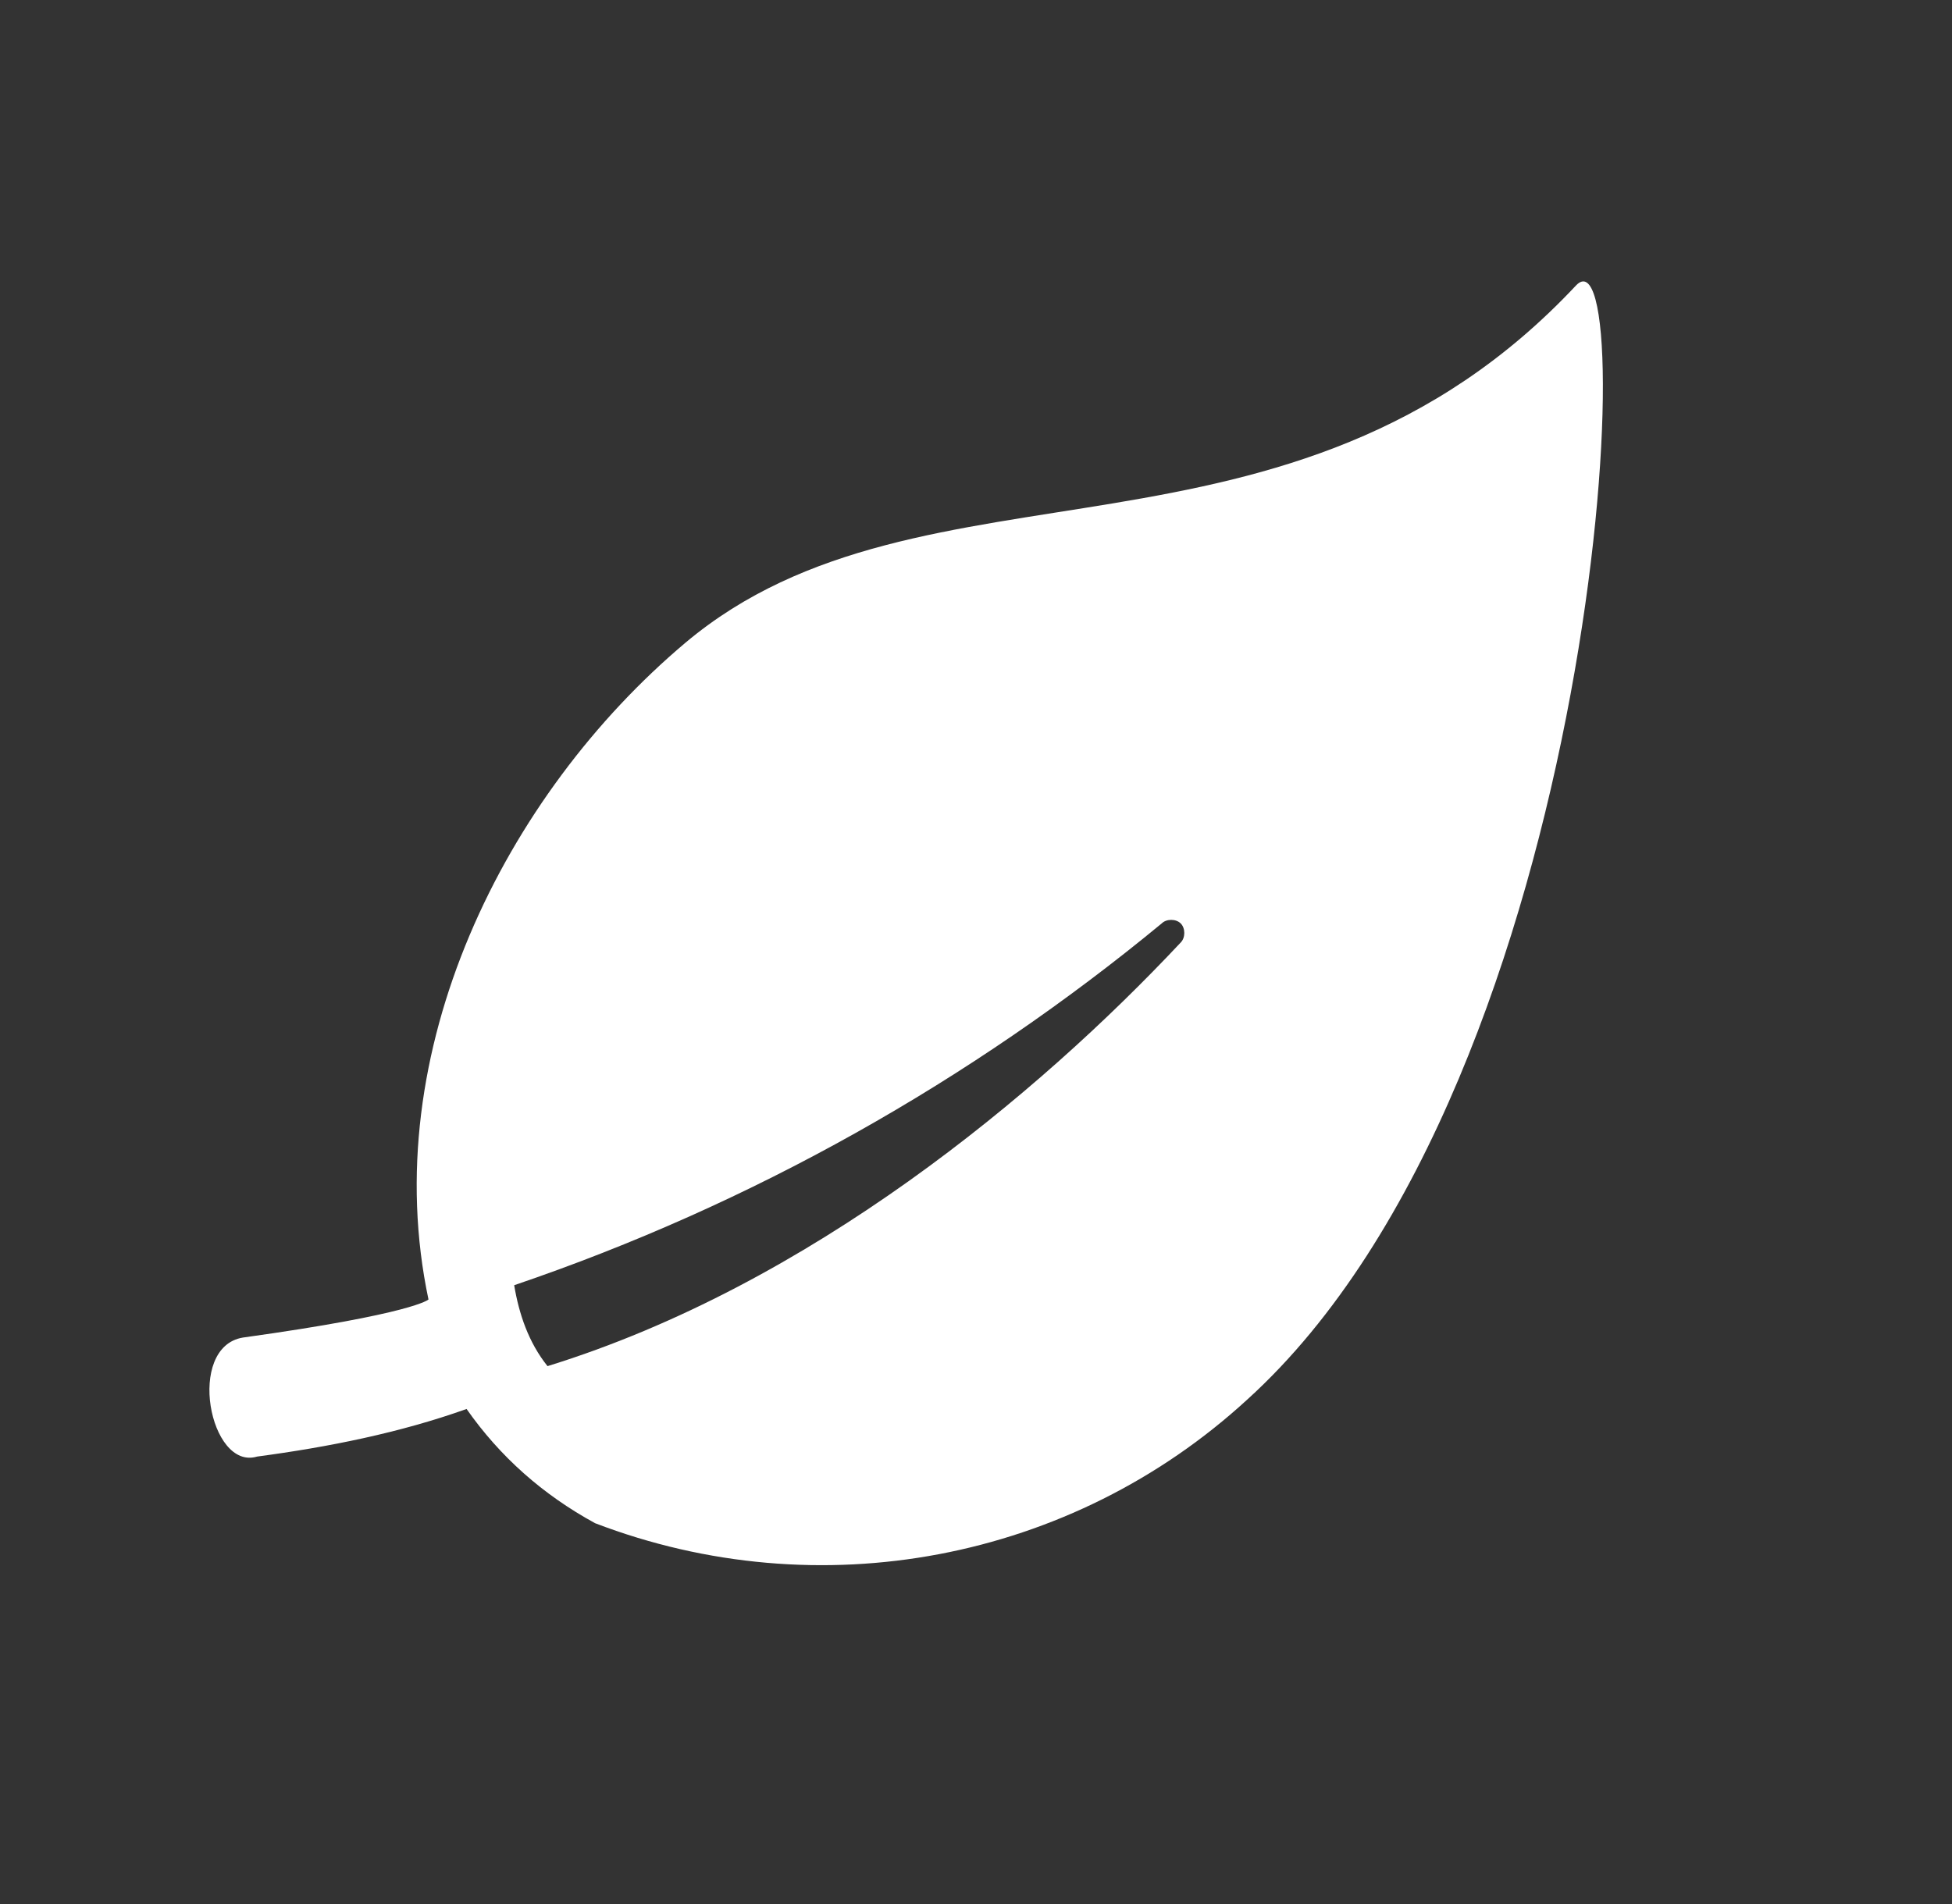 <?xml version="1.0" encoding="utf-8"?>
<!-- Generator: Adobe Illustrator 24.0.3, SVG Export Plug-In . SVG Version: 6.00 Build 0)  -->
<svg version="1.1" id="Calque_1" xmlns="http://www.w3.org/2000/svg" xmlns:xlink="http://www.w3.org/1999/xlink" x="0px" y="0px"
	 viewBox="0 0 41 40" style="enable-background:new 0 0 41 40;" xml:space="preserve">
<rect x="0" y="0" width="41" height="40" fill="#333333" stroke="none"/>
<style type="text/css">
	.st0{fill:white;}
</style>
<linearGradient id="SVGID_1_" gradientUnits="userSpaceOnUse" x1="-644.134" y1="392.371" x2="-644.134" y2="391.371" gradientTransform="matrix(29.251 0 0 -27.002 18860.49 10600.683)">
	<stop  offset="0" style="stop-color:#44A781"/>
	<stop  offset="1" style="stop-color:#0D342C"/>
</linearGradient>
<path class="st0" d="M5.1,28.1C8.7,27.6,9,27.3,9,27.3c-1.1-5.2,1.6-10.6,5.4-13.8c5-4.2,12.7-1.1,18.7-7.5
	c1.4-1.5,0.6,16.6-6.9,23.4c-3.7,3.4-9,4.4-13.7,2.6c-1.1-0.6-2-1.4-2.7-2.4c-1.4,0.5-2.9,0.8-4.4,1C4.4,30.9,3.9,28.3,5.1,28.1z
	 M11.5,28.7C17,27,21.8,23,24.8,19.8c0.1-0.1,0.1-0.3,0-0.4c-0.1-0.1-0.3-0.1-0.4,0c-4,3.3-8.6,5.9-13.6,7.6
	C10.9,27.6,11.1,28.2,11.5,28.7L11.5,28.7z"/>
</svg>
